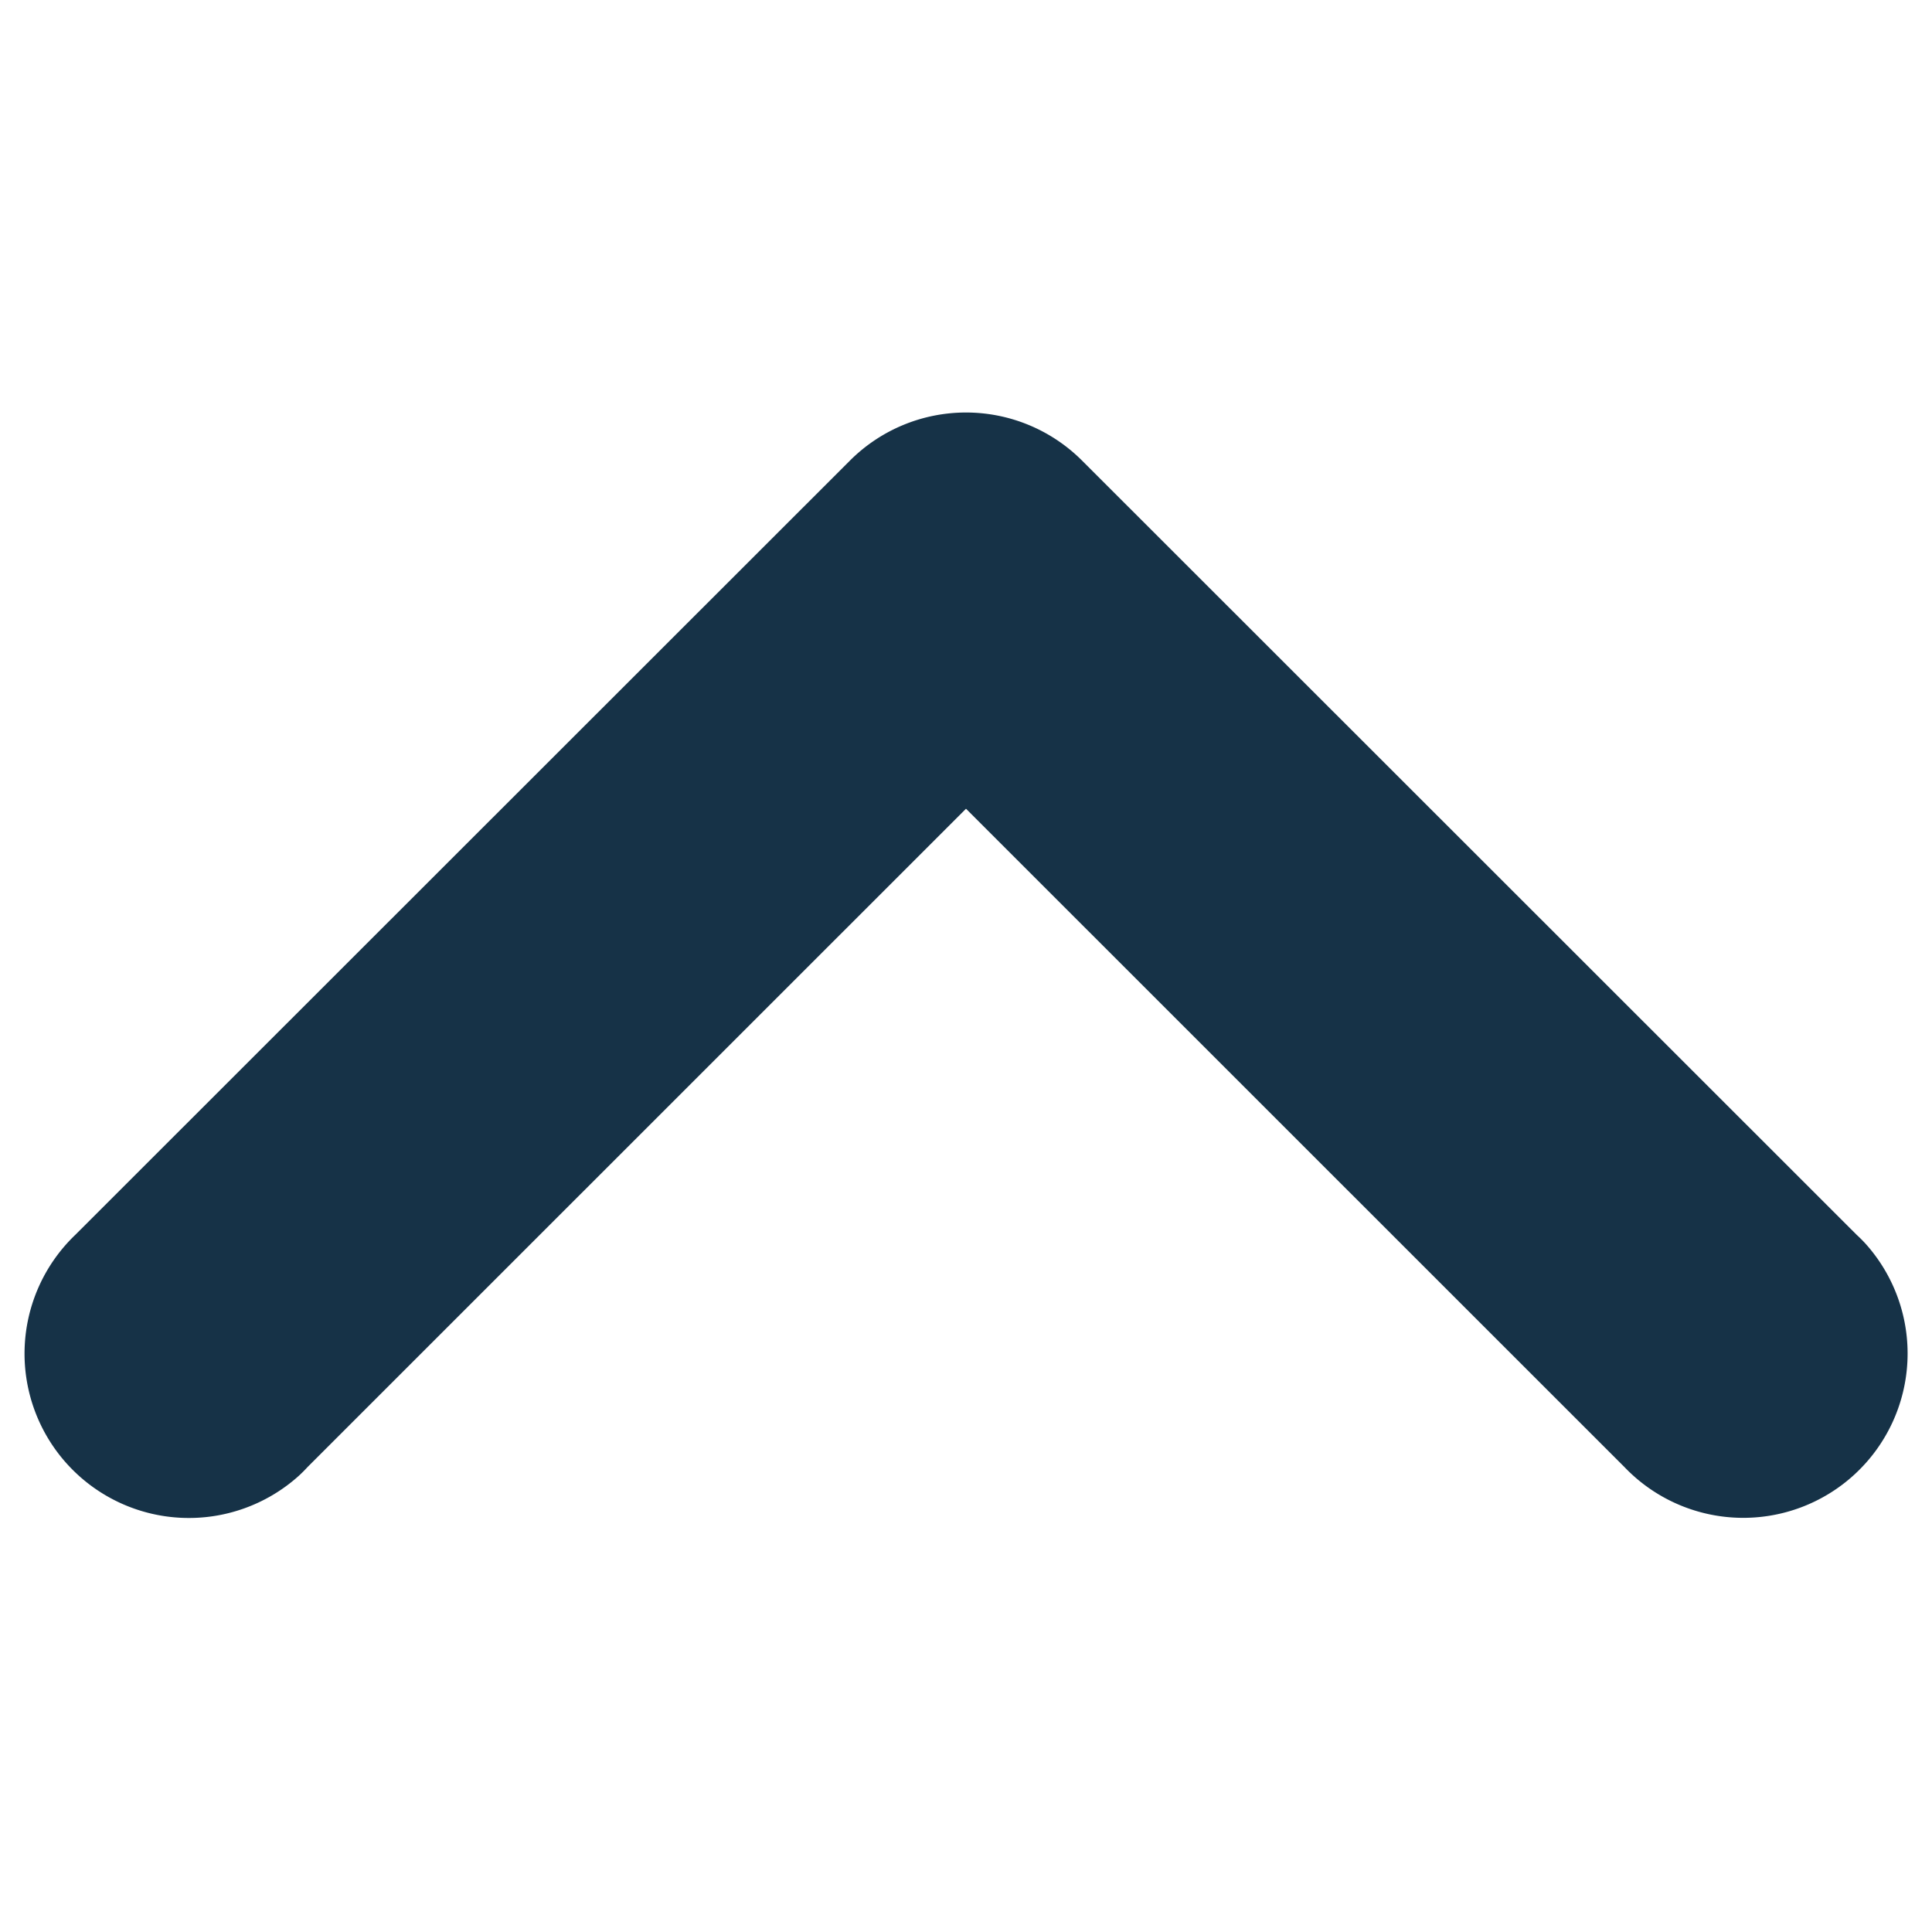 <svg data-name="Camada 1" xmlns="http://www.w3.org/2000/svg" viewBox="0 0 150 150"><path data-name="União 1" d="M84 35.75a12.74 12.74 0 0 0-18 0L5.85 95.87a12.76 12.76 0 0 0 17.34 18.72q.36-.33.69-.69L75 62.79l51.12 51.11a12.76 12.76 0 0 0 18.72-17.34q-.33-.36-.69-.69z" fill="#163247"/></svg>